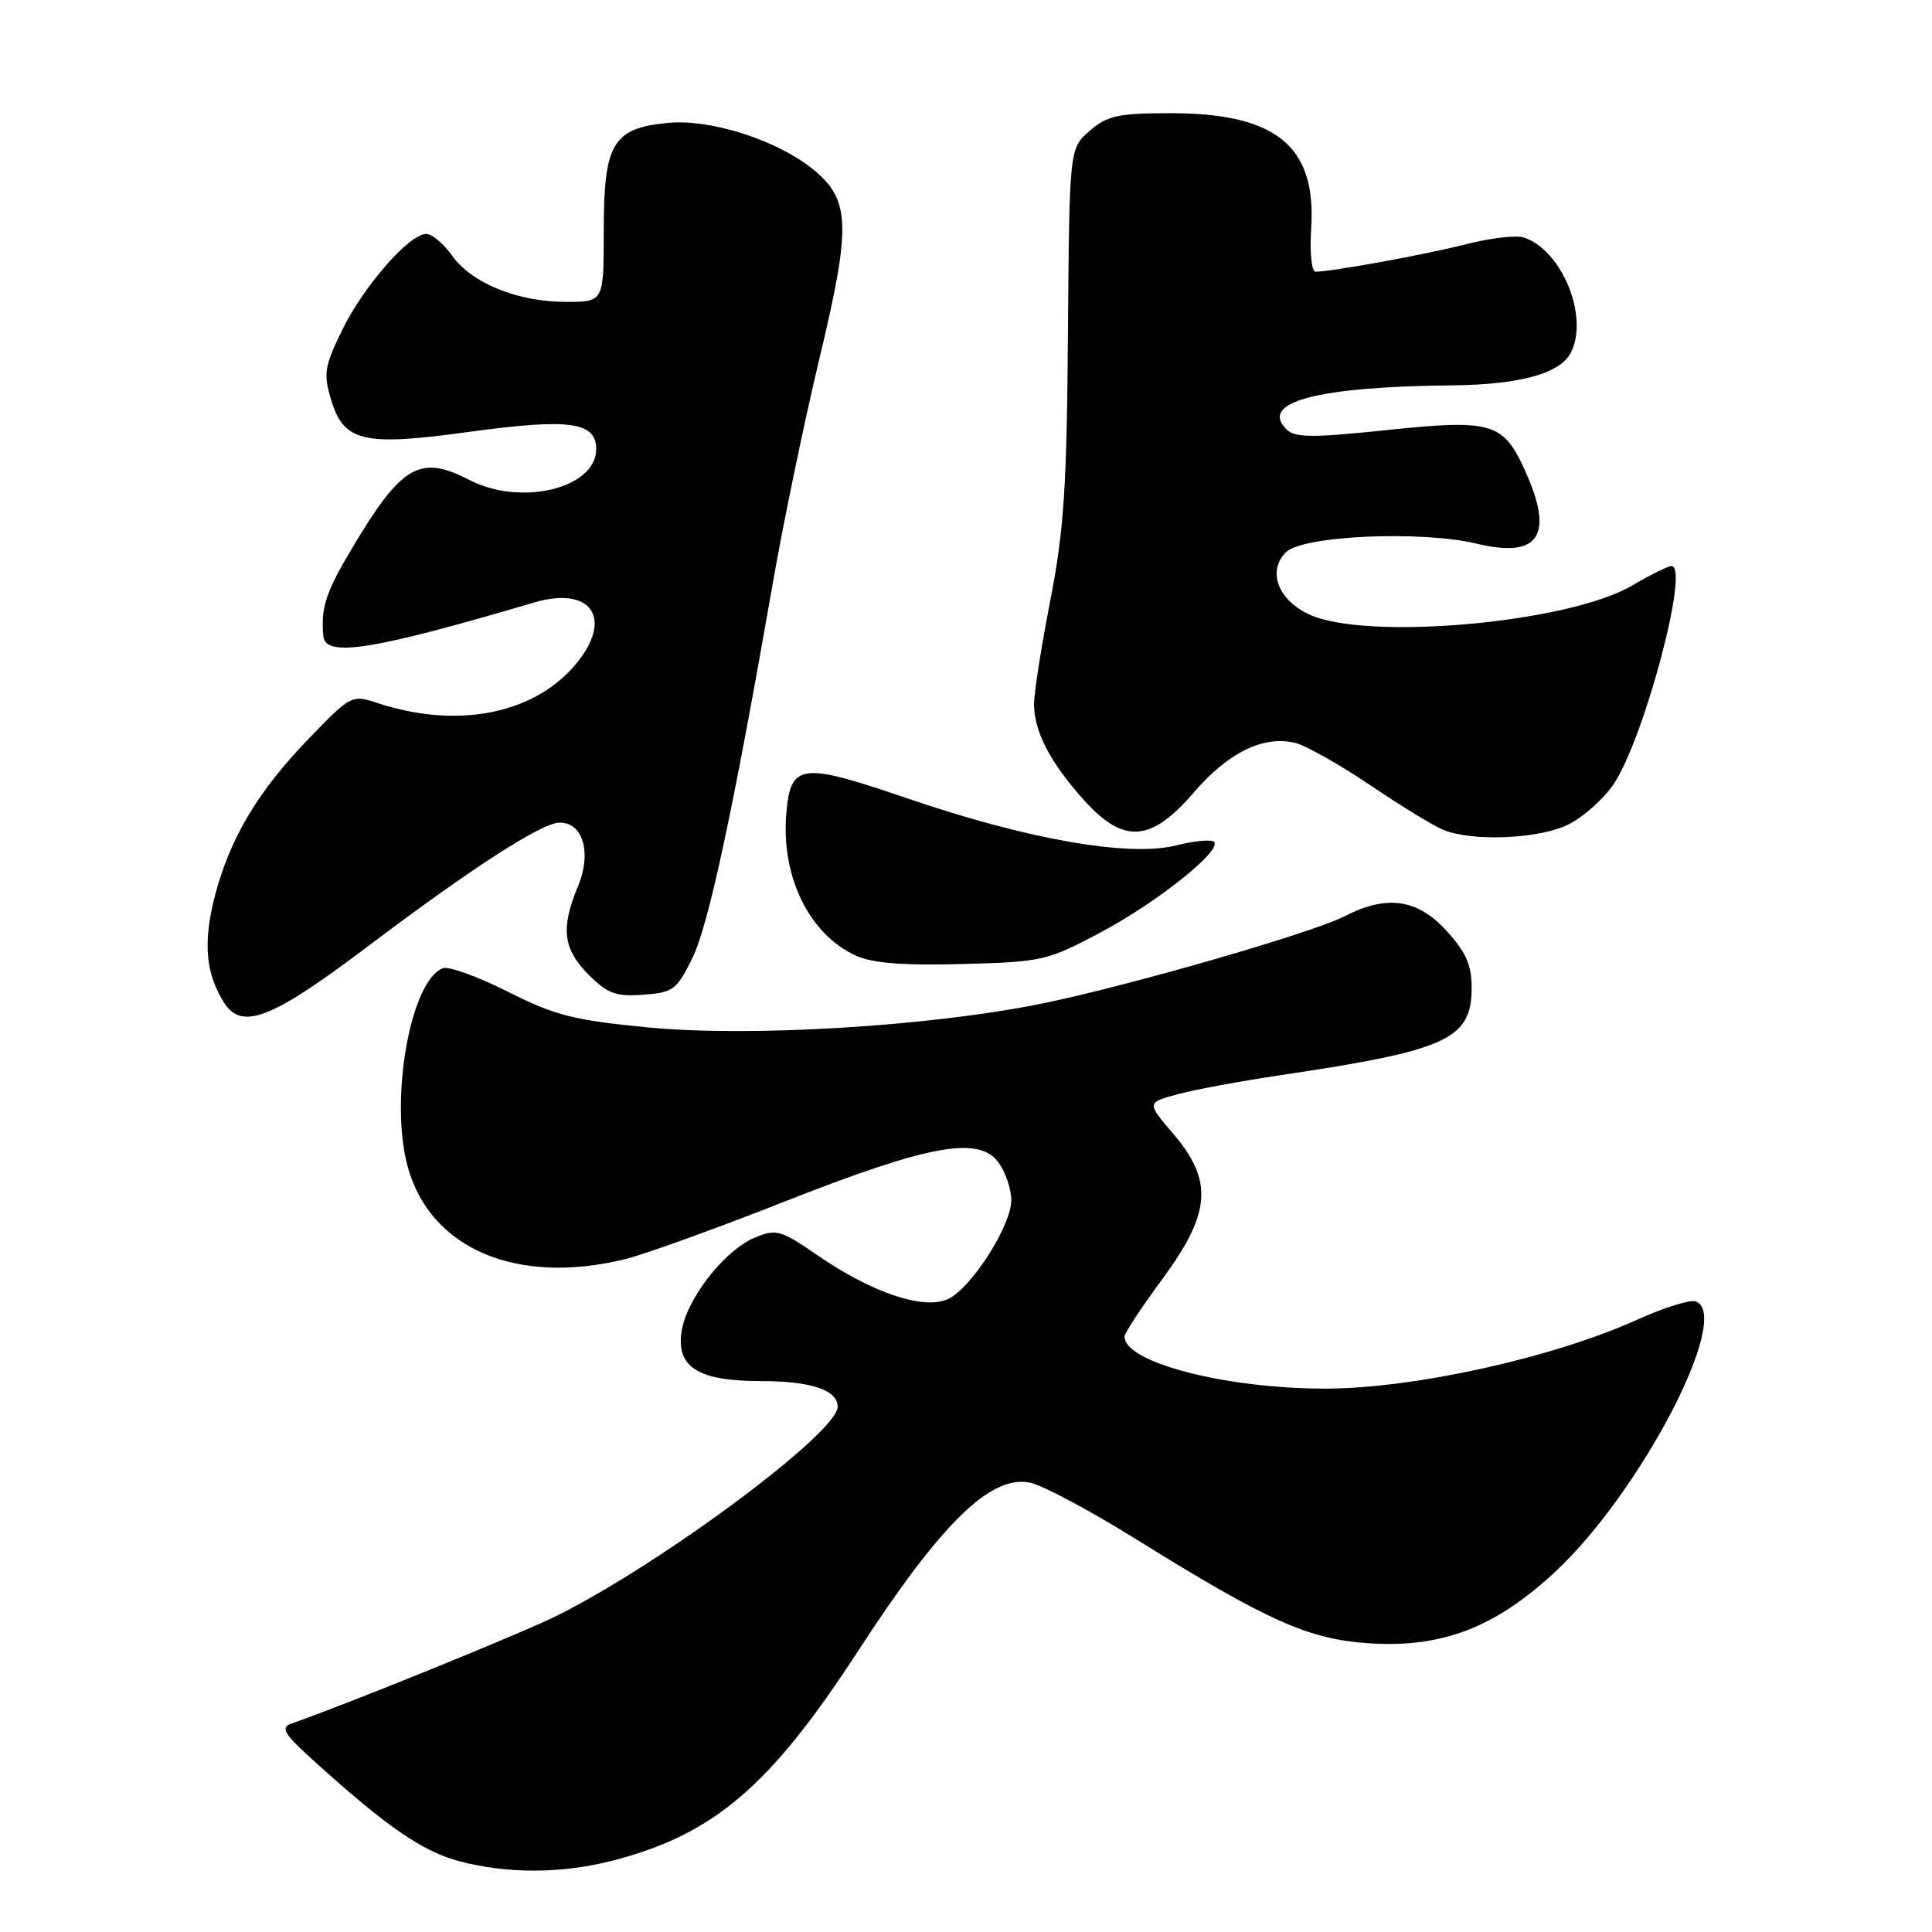<?xml version="1.0" encoding="UTF-8" standalone="no"?>
<!DOCTYPE svg PUBLIC "-//W3C//DTD SVG 1.1//EN" "http://www.w3.org/Graphics/SVG/1.1/DTD/svg11.dtd" >
<svg xmlns="http://www.w3.org/2000/svg" xmlns:xlink="http://www.w3.org/1999/xlink" version="1.1" viewBox="0 0 256 256">
 <g >
 <path fill="currentColor"
d=" M 81.31 246.51 C 94.61 243.04 102.06 236.67 113.63 218.87 C 124.69 201.84 131.22 195.43 136.45 196.45 C 138.08 196.77 144.38 200.12 150.45 203.90 C 168.06 214.85 173.43 217.24 181.50 217.75 C 191.07 218.36 198.08 215.67 205.98 208.36 C 217.35 197.83 229.61 174.32 224.70 172.44 C 223.99 172.17 220.50 173.26 216.95 174.86 C 205.79 179.91 187.30 184.00 175.59 184.00 C 162.39 184.00 149.00 180.53 149.00 177.11 C 149.00 176.65 151.25 173.23 154.00 169.50 C 160.47 160.74 160.79 156.46 155.46 150.23 C 151.93 146.10 151.93 146.10 156.06 144.99 C 158.33 144.37 164.53 143.23 169.84 142.44 C 191.74 139.19 195.00 137.70 195.00 130.91 C 195.00 127.83 194.26 126.17 191.62 123.28 C 187.80 119.12 183.73 118.54 178.23 121.38 C 173.95 123.60 149.43 130.67 138.00 132.99 C 123.11 136.01 99.40 137.44 85.88 136.14 C 75.99 135.18 73.55 134.56 67.28 131.40 C 63.31 129.40 59.45 128.00 58.69 128.29 C 54.36 129.95 51.57 145.82 54.05 154.69 C 57.08 165.51 68.51 170.35 82.81 166.85 C 85.39 166.22 94.92 162.78 104.00 159.20 C 123.22 151.63 129.80 150.45 132.36 154.11 C 133.26 155.39 134.00 157.61 134.00 159.03 C 134.00 162.43 128.67 170.74 125.60 172.14 C 122.39 173.60 115.54 171.30 108.37 166.36 C 103.44 162.97 102.88 162.81 100.02 163.99 C 96.04 165.64 91.03 172.02 90.33 176.33 C 89.55 181.14 92.46 183.00 100.79 183.00 C 107.46 183.00 111.00 184.18 111.00 186.40 C 111.00 189.80 88.10 206.88 74.00 213.99 C 69.53 216.25 46.29 225.70 38.65 228.37 C 37.07 228.92 37.58 229.72 42.07 233.76 C 51.40 242.16 55.98 245.30 60.79 246.60 C 67.21 248.32 74.46 248.29 81.31 246.51 Z  M 48.43 125.63 C 62.52 114.99 71.80 109.00 74.18 109.00 C 77.27 109.00 78.43 113.05 76.58 117.45 C 74.27 122.98 74.61 125.76 77.98 129.14 C 80.51 131.67 81.61 132.07 85.23 131.81 C 89.19 131.52 89.66 131.17 91.72 127.00 C 93.87 122.66 97.11 107.57 102.45 77.00 C 103.84 69.03 106.62 55.67 108.62 47.33 C 112.75 30.08 112.66 26.57 107.98 22.64 C 103.27 18.67 94.31 15.74 88.56 16.28 C 81.19 16.97 80.00 18.96 80.00 30.61 C 80.00 40.00 80.00 40.00 75.02 40.00 C 68.60 40.00 62.52 37.54 59.92 33.89 C 58.79 32.30 57.24 31.00 56.48 31.00 C 54.23 31.00 48.20 37.89 45.35 43.71 C 42.99 48.55 42.83 49.50 43.87 52.96 C 45.55 58.55 48.13 59.16 62.13 57.23 C 75.42 55.41 79.00 55.89 79.00 59.50 C 79.00 64.71 69.03 67.14 62.18 63.59 C 55.64 60.21 53.22 61.62 46.67 72.61 C 43.16 78.50 42.50 80.49 42.84 84.25 C 43.10 87.16 49.26 86.18 70.79 79.83 C 78.57 77.54 81.41 82.18 76.01 88.34 C 70.41 94.71 60.39 96.57 50.04 93.16 C 46.63 92.03 46.51 92.09 41.02 97.76 C 34.22 104.78 30.51 110.97 28.49 118.66 C 26.88 124.83 27.23 128.97 29.69 132.86 C 32.03 136.55 35.96 135.03 48.43 125.63 Z  M 145.78 123.58 C 153.31 119.59 161.97 112.68 160.87 111.55 C 160.53 111.20 158.23 111.42 155.78 112.03 C 149.60 113.59 136.07 111.21 120.20 105.78 C 105.99 100.91 104.69 101.10 104.17 108.10 C 103.56 116.34 107.32 123.87 113.42 126.63 C 115.61 127.63 119.68 127.95 127.50 127.74 C 138.09 127.46 138.77 127.30 145.78 123.58 Z  M 208.02 109.15 C 209.93 108.13 212.52 105.81 213.76 103.99 C 217.81 98.05 223.95 75.00 221.48 75.00 C 221.04 75.00 218.68 76.17 216.24 77.60 C 207.73 82.58 180.91 84.95 173.39 81.38 C 169.30 79.44 167.92 75.65 170.40 73.17 C 172.60 70.97 188.30 70.27 195.68 72.04 C 203.96 74.03 205.98 70.96 202.06 62.33 C 199.18 55.97 197.66 55.53 183.73 56.99 C 173.75 58.03 171.58 58.01 170.44 56.87 C 166.84 53.26 174.57 51.23 192.50 51.06 C 201.30 50.97 206.65 49.51 208.10 46.81 C 210.63 42.08 206.98 33.08 201.87 31.46 C 200.87 31.14 197.45 31.55 194.28 32.36 C 188.90 33.73 176.48 36.00 174.32 36.00 C 173.79 36.00 173.53 33.47 173.74 30.25 C 174.44 19.35 169.12 15.00 155.09 15.00 C 148.18 15.00 146.75 15.31 144.40 17.33 C 141.70 19.66 141.70 19.66 141.51 44.08 C 141.36 64.47 140.98 70.31 139.18 79.50 C 138.00 85.55 137.02 91.76 137.02 93.30 C 137.00 96.89 139.19 101.10 143.67 106.06 C 148.92 111.87 152.51 111.60 158.19 105.00 C 162.78 99.67 167.46 97.40 171.67 98.45 C 173.08 98.81 177.56 101.34 181.62 104.08 C 185.69 106.83 190.02 109.47 191.26 109.97 C 195.25 111.58 204.28 111.14 208.02 109.15 Z "/>
</g>
</svg>